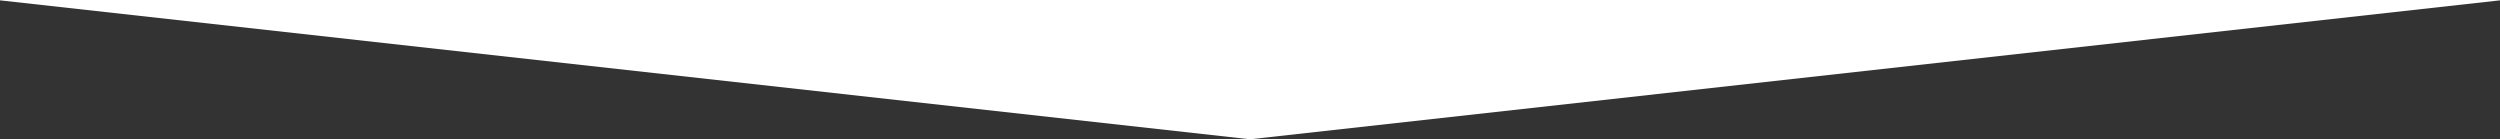 <svg 
 xmlns="http://www.w3.org/2000/svg"
 xmlns:xlink="http://www.w3.org/1999/xlink"
 width="1400px" height="78px">
<rect width="100%" height="100%" fill="#333333" stroke="none"/>
<path fill-rule="evenodd"  fill="rgb(255, 255, 255)"
 d="M700.000,78.000 L0.000,0.190 L0.000,-0.000 L700.000,-0.000 L1400.000,-0.000 L1400.000,0.190 L700.000,78.000 Z"/>
</svg>